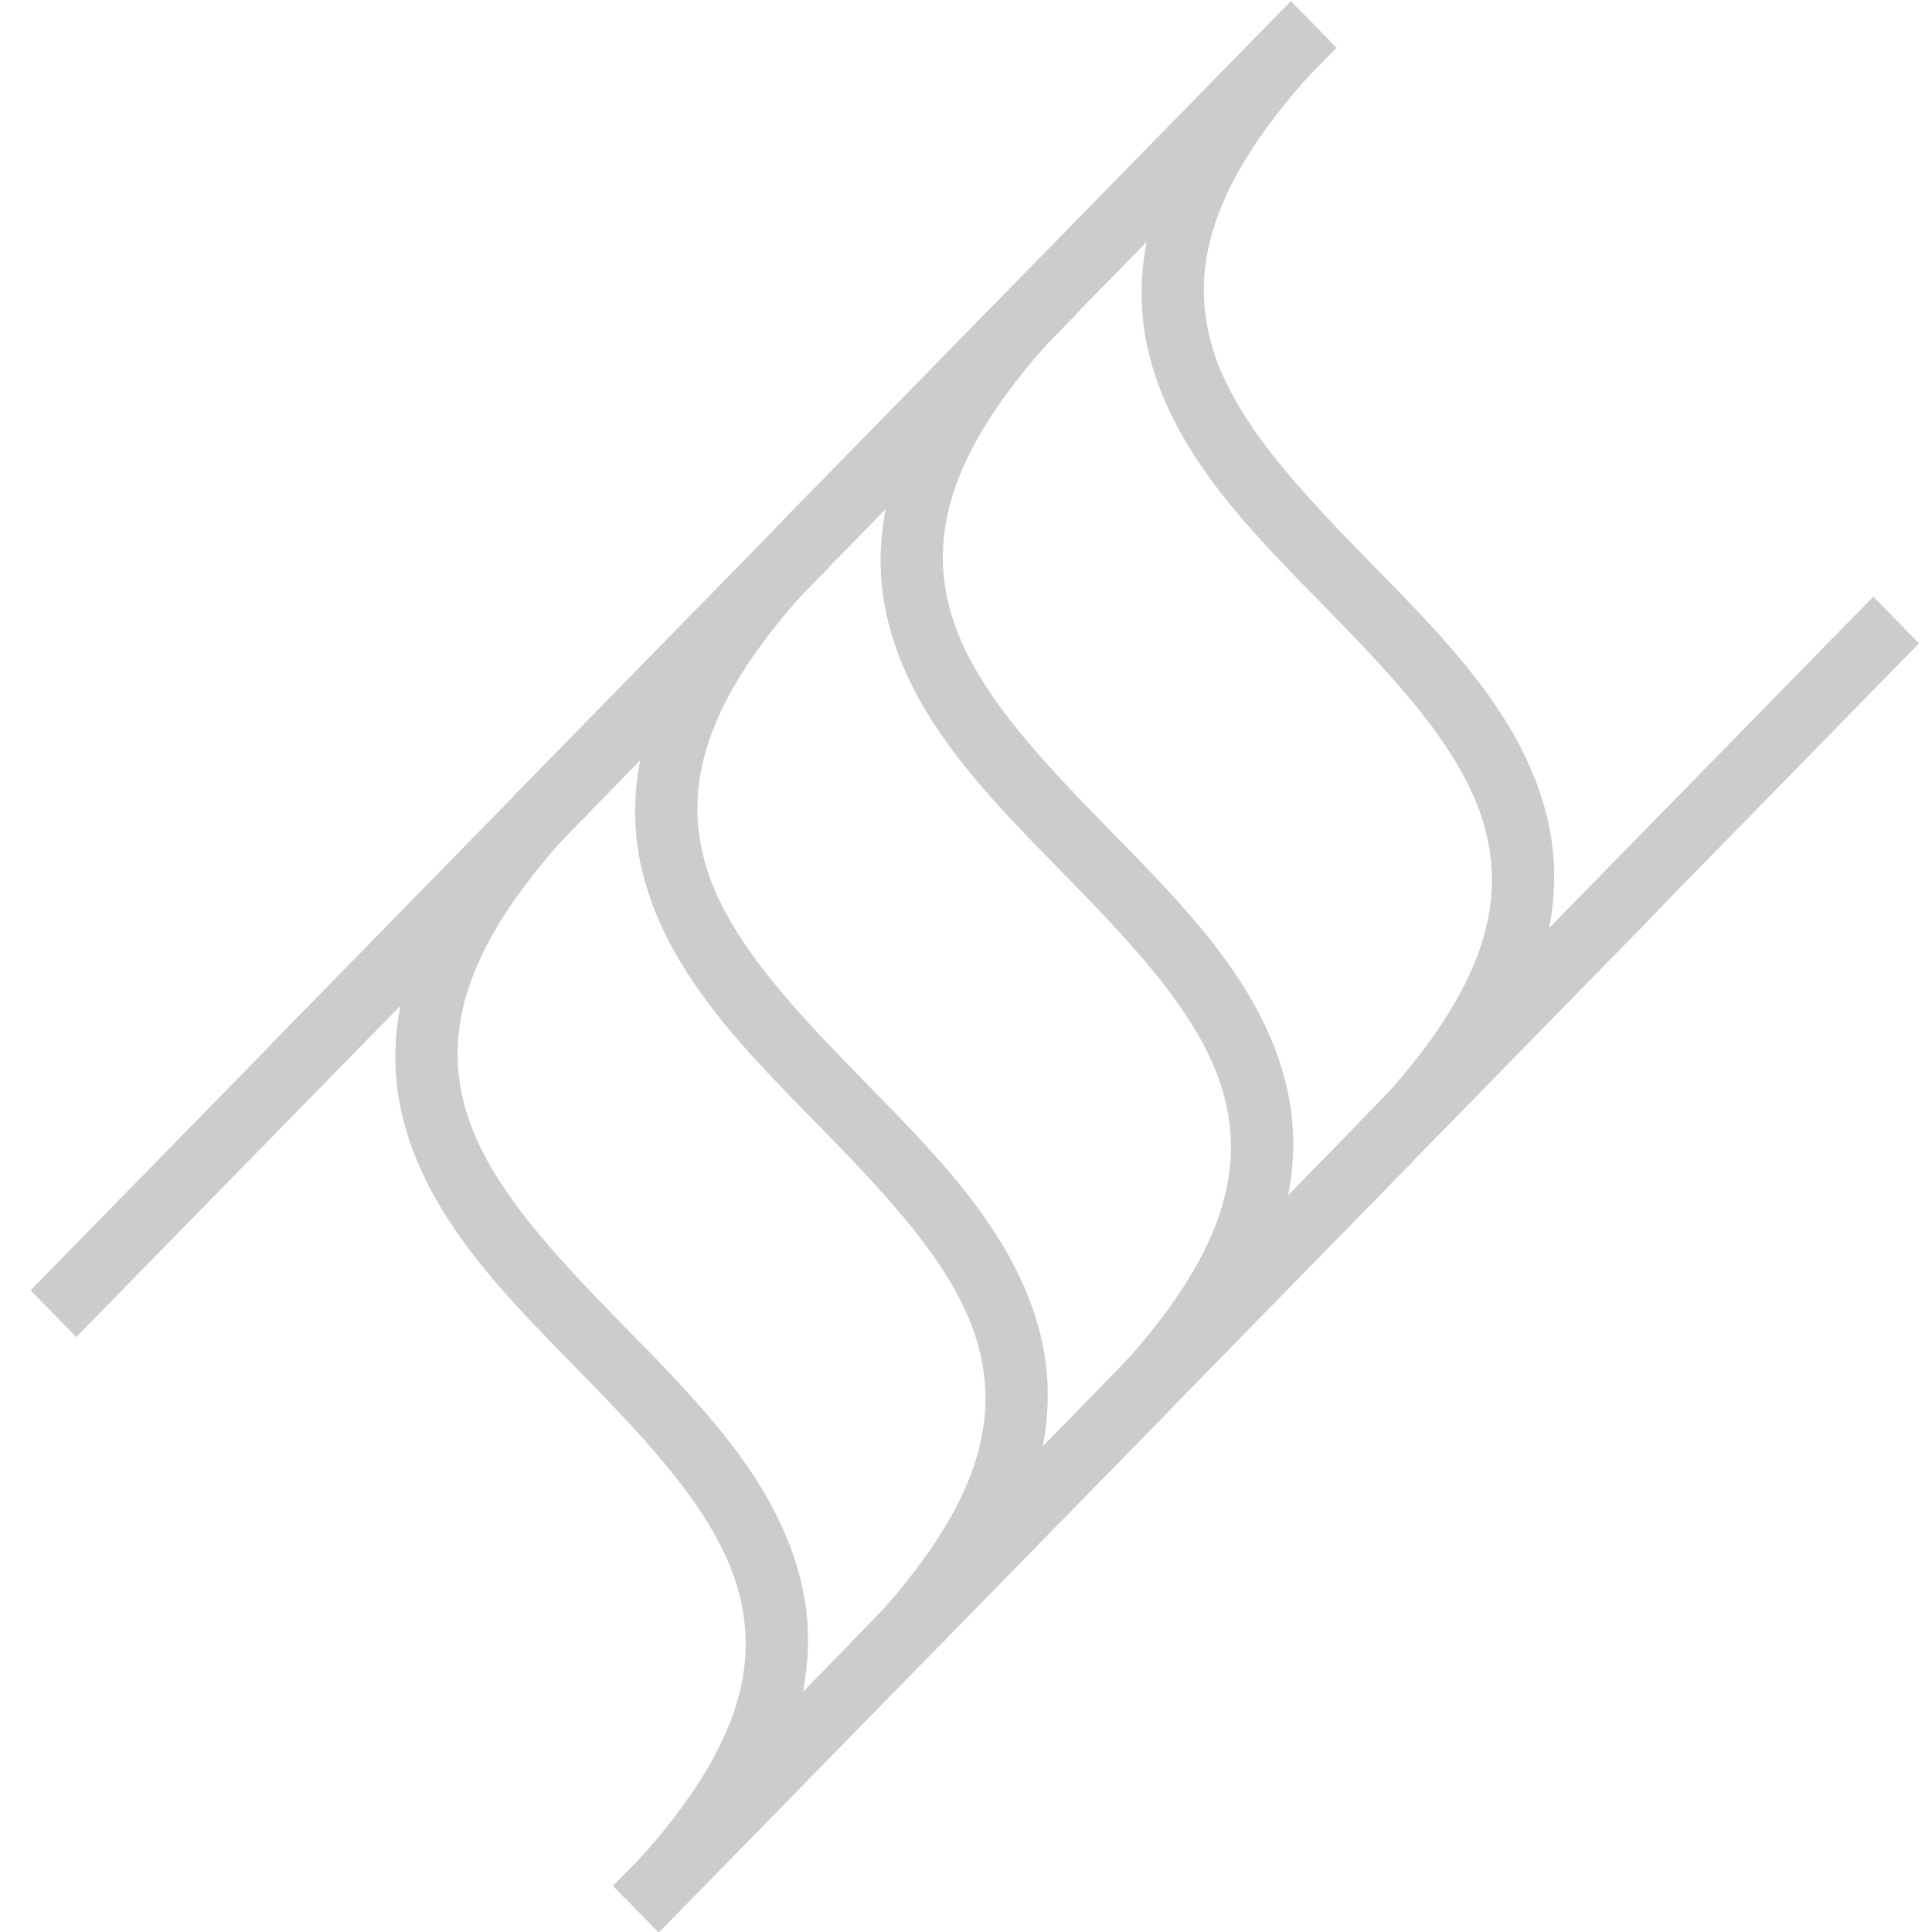 <?xml version="1.0" encoding="UTF-8" standalone="no"?>
<!-- Created with Inkscape (http://www.inkscape.org/) -->

<svg
   width="128"
   height="128"
   viewBox="0 0 128 128"
   version="1.1"
   id="svg2400"
   inkscape:version="1.2.2 (732a01da63, 2022-12-09)"
   sodipodi:docname="muscle.svg"
   inkscape:export-filename="constraint.svg"
   inkscape:export-xdpi="96"
   inkscape:export-ydpi="96"
   xmlns:inkscape="http://www.inkscape.org/namespaces/inkscape"
   xmlns:sodipodi="http://sodipodi.sourceforge.net/DTD/sodipodi-0.dtd"
   xmlns="http://www.w3.org/2000/svg"
   xmlns:svg="http://www.w3.org/2000/svg">
  <sodipodi:namedview
     id="namedview2402"
     pagecolor="#ffffff"
     bordercolor="#999999"
     borderopacity="1"
     inkscape:showpageshadow="0"
     inkscape:pageopacity="0"
     inkscape:pagecheckerboard="0"
     inkscape:deskcolor="#d1d1d1"
     inkscape:document-units="px"
     showgrid="false"
     showborder="false"
     inkscape:zoom="3.3638608"
     inkscape:cx="-32.403243"
     inkscape:cy="69.711565"
     inkscape:window-width="1920"
     inkscape:window-height="1058"
     inkscape:window-x="1193"
     inkscape:window-y="-6"
     inkscape:window-maximized="1"
     inkscape:current-layer="svg2400" />
  <defs
     id="defs2397" />
  <g
     id="icon-muscle"
     transform="matrix(4.21,0,0,4.21,-108.706,-237.609)">
    <g
       id="g2447"
       style="fill:#cccccc;fill-opacity:1;stroke-width:3.676"
       transform="matrix(0.719,-0.735,0.719,0.735,-233.505,94.621)">
      <rect
         style="fill:#cccccc;fill-opacity:1;stroke-width:3.288;stroke-linecap:round"
         id="rect607"
         width="11.25"
         height="1"
         x="192.833"
         y="168.512" />
      <rect
         style="fill:#cccccc;fill-opacity:1;stroke-width:3.288;stroke-linecap:round"
         id="rect609"
         width="11.25"
         height="1"
         x="192.833"
         y="181.262" />
      <path
         style="color:#000000;fill:#cccccc;fill-opacity:1;stroke-width:3.676;-inkscape-stroke:none"
         d="m 204.084,168.525 c -2.904,0 -4.543,0.874 -5.342,2.232 -0.799,1.358 -0.77,3.035 -0.77,4.629 0,1.594 -0.029,3.104 -0.637,4.137 -0.607,1.033 -1.781,1.752 -4.502,1.752 v 0.973 c 2.904,0 4.541,-0.872 5.34,-2.23 0.799,-1.358 0.771,-3.037 0.771,-4.631 0,-1.594 0.027,-3.102 0.635,-4.135 0.607,-1.033 1.783,-1.754 4.504,-1.754 z"
         id="path665"
         class="UnoptimicedTransforms" />
    </g>
    <g
       id="g2753"
       transform="matrix(0.719,-0.735,0.719,0.735,-229.732,90.76)"
       style="fill:#cccccc;fill-opacity:1;stroke-width:3.676">
      <rect
         style="fill:#cccccc;fill-opacity:1;stroke-width:3.288;stroke-linecap:round"
         id="rect2747"
         width="11.25"
         height="1"
         x="192.833"
         y="168.512" />
      <rect
         style="fill:#cccccc;fill-opacity:1;stroke-width:3.288;stroke-linecap:round"
         id="rect2749"
         width="11.25"
         height="1"
         x="192.833"
         y="181.262" />
      <path
         style="color:#000000;fill:#cccccc;fill-opacity:1;stroke-width:3.676;-inkscape-stroke:none"
         d="m 204.084,168.525 c -2.904,0 -4.543,0.874 -5.342,2.232 -0.799,1.358 -0.77,3.035 -0.77,4.629 0,1.594 -0.029,3.104 -0.637,4.137 -0.607,1.033 -1.781,1.752 -4.502,1.752 v 0.973 c 2.904,0 4.541,-0.872 5.34,-2.23 0.799,-1.358 0.771,-3.037 0.771,-4.631 0,-1.594 0.027,-3.102 0.635,-4.135 0.607,-1.033 1.783,-1.754 4.504,-1.754 z"
         id="path2751"
         class="UnoptimicedTransforms" />
    </g>
    <g
       id="g2761"
       transform="matrix(0.719,-0.735,0.719,0.735,-225.869,86.807)"
       style="fill:#cccccc;fill-opacity:1;stroke-width:3.676">
      <rect
         style="fill:#cccccc;fill-opacity:1;stroke-width:3.288;stroke-linecap:round"
         id="rect2755"
         width="11.25"
         height="1"
         x="192.833"
         y="168.512" />
      <rect
         style="fill:#cccccc;fill-opacity:1;stroke-width:3.288;stroke-linecap:round"
         id="rect2757"
         width="11.25"
         height="1"
         x="192.833"
         y="181.262" />
      <path
         style="color:#000000;fill:#cccccc;fill-opacity:1;stroke-width:3.676;-inkscape-stroke:none"
         d="m 204.084,168.525 c -2.904,0 -4.543,0.874 -5.342,2.232 -0.799,1.358 -0.77,3.035 -0.77,4.629 0,1.594 -0.029,3.104 -0.637,4.137 -0.607,1.033 -1.781,1.752 -4.502,1.752 v 0.973 c 2.904,0 4.541,-0.872 5.34,-2.23 0.799,-1.358 0.771,-3.037 0.771,-4.631 0,-1.594 0.027,-3.102 0.635,-4.135 0.607,-1.033 1.783,-1.754 4.504,-1.754 z"
         id="path2759"
         class="UnoptimicedTransforms" />
    </g>
    <g
       id="g2769"
       transform="matrix(0.719,-0.735,0.719,0.735,-221.762,82.602)"
       style="fill:#cccccc;fill-opacity:1;stroke-width:3.676">
      <rect
         style="fill:#cccccc;fill-opacity:1;stroke-width:3.288;stroke-linecap:round"
         id="rect2763"
         width="11.25"
         height="1"
         x="192.833"
         y="168.512" />
      <rect
         style="fill:#cccccc;fill-opacity:1;stroke-width:3.288;stroke-linecap:round"
         id="rect2765"
         width="11.25"
         height="1"
         x="192.833"
         y="181.262" />
      <path
         style="color:#000000;fill:#cccccc;fill-opacity:1;stroke-width:3.676;-inkscape-stroke:none"
         d="m 204.084,168.525 c -2.904,0 -4.543,0.874 -5.342,2.232 -0.799,1.358 -0.77,3.035 -0.77,4.629 0,1.594 -0.029,3.104 -0.637,4.137 -0.607,1.033 -1.781,1.752 -4.502,1.752 v 0.973 c 2.904,0 4.541,-0.872 5.34,-2.23 0.799,-1.358 0.771,-3.037 0.771,-4.631 0,-1.594 0.027,-3.102 0.635,-4.135 0.607,-1.033 1.783,-1.754 4.504,-1.754 z"
         id="path2767"
         class="UnoptimicedTransforms" />
    </g>
  </g>
</svg>
